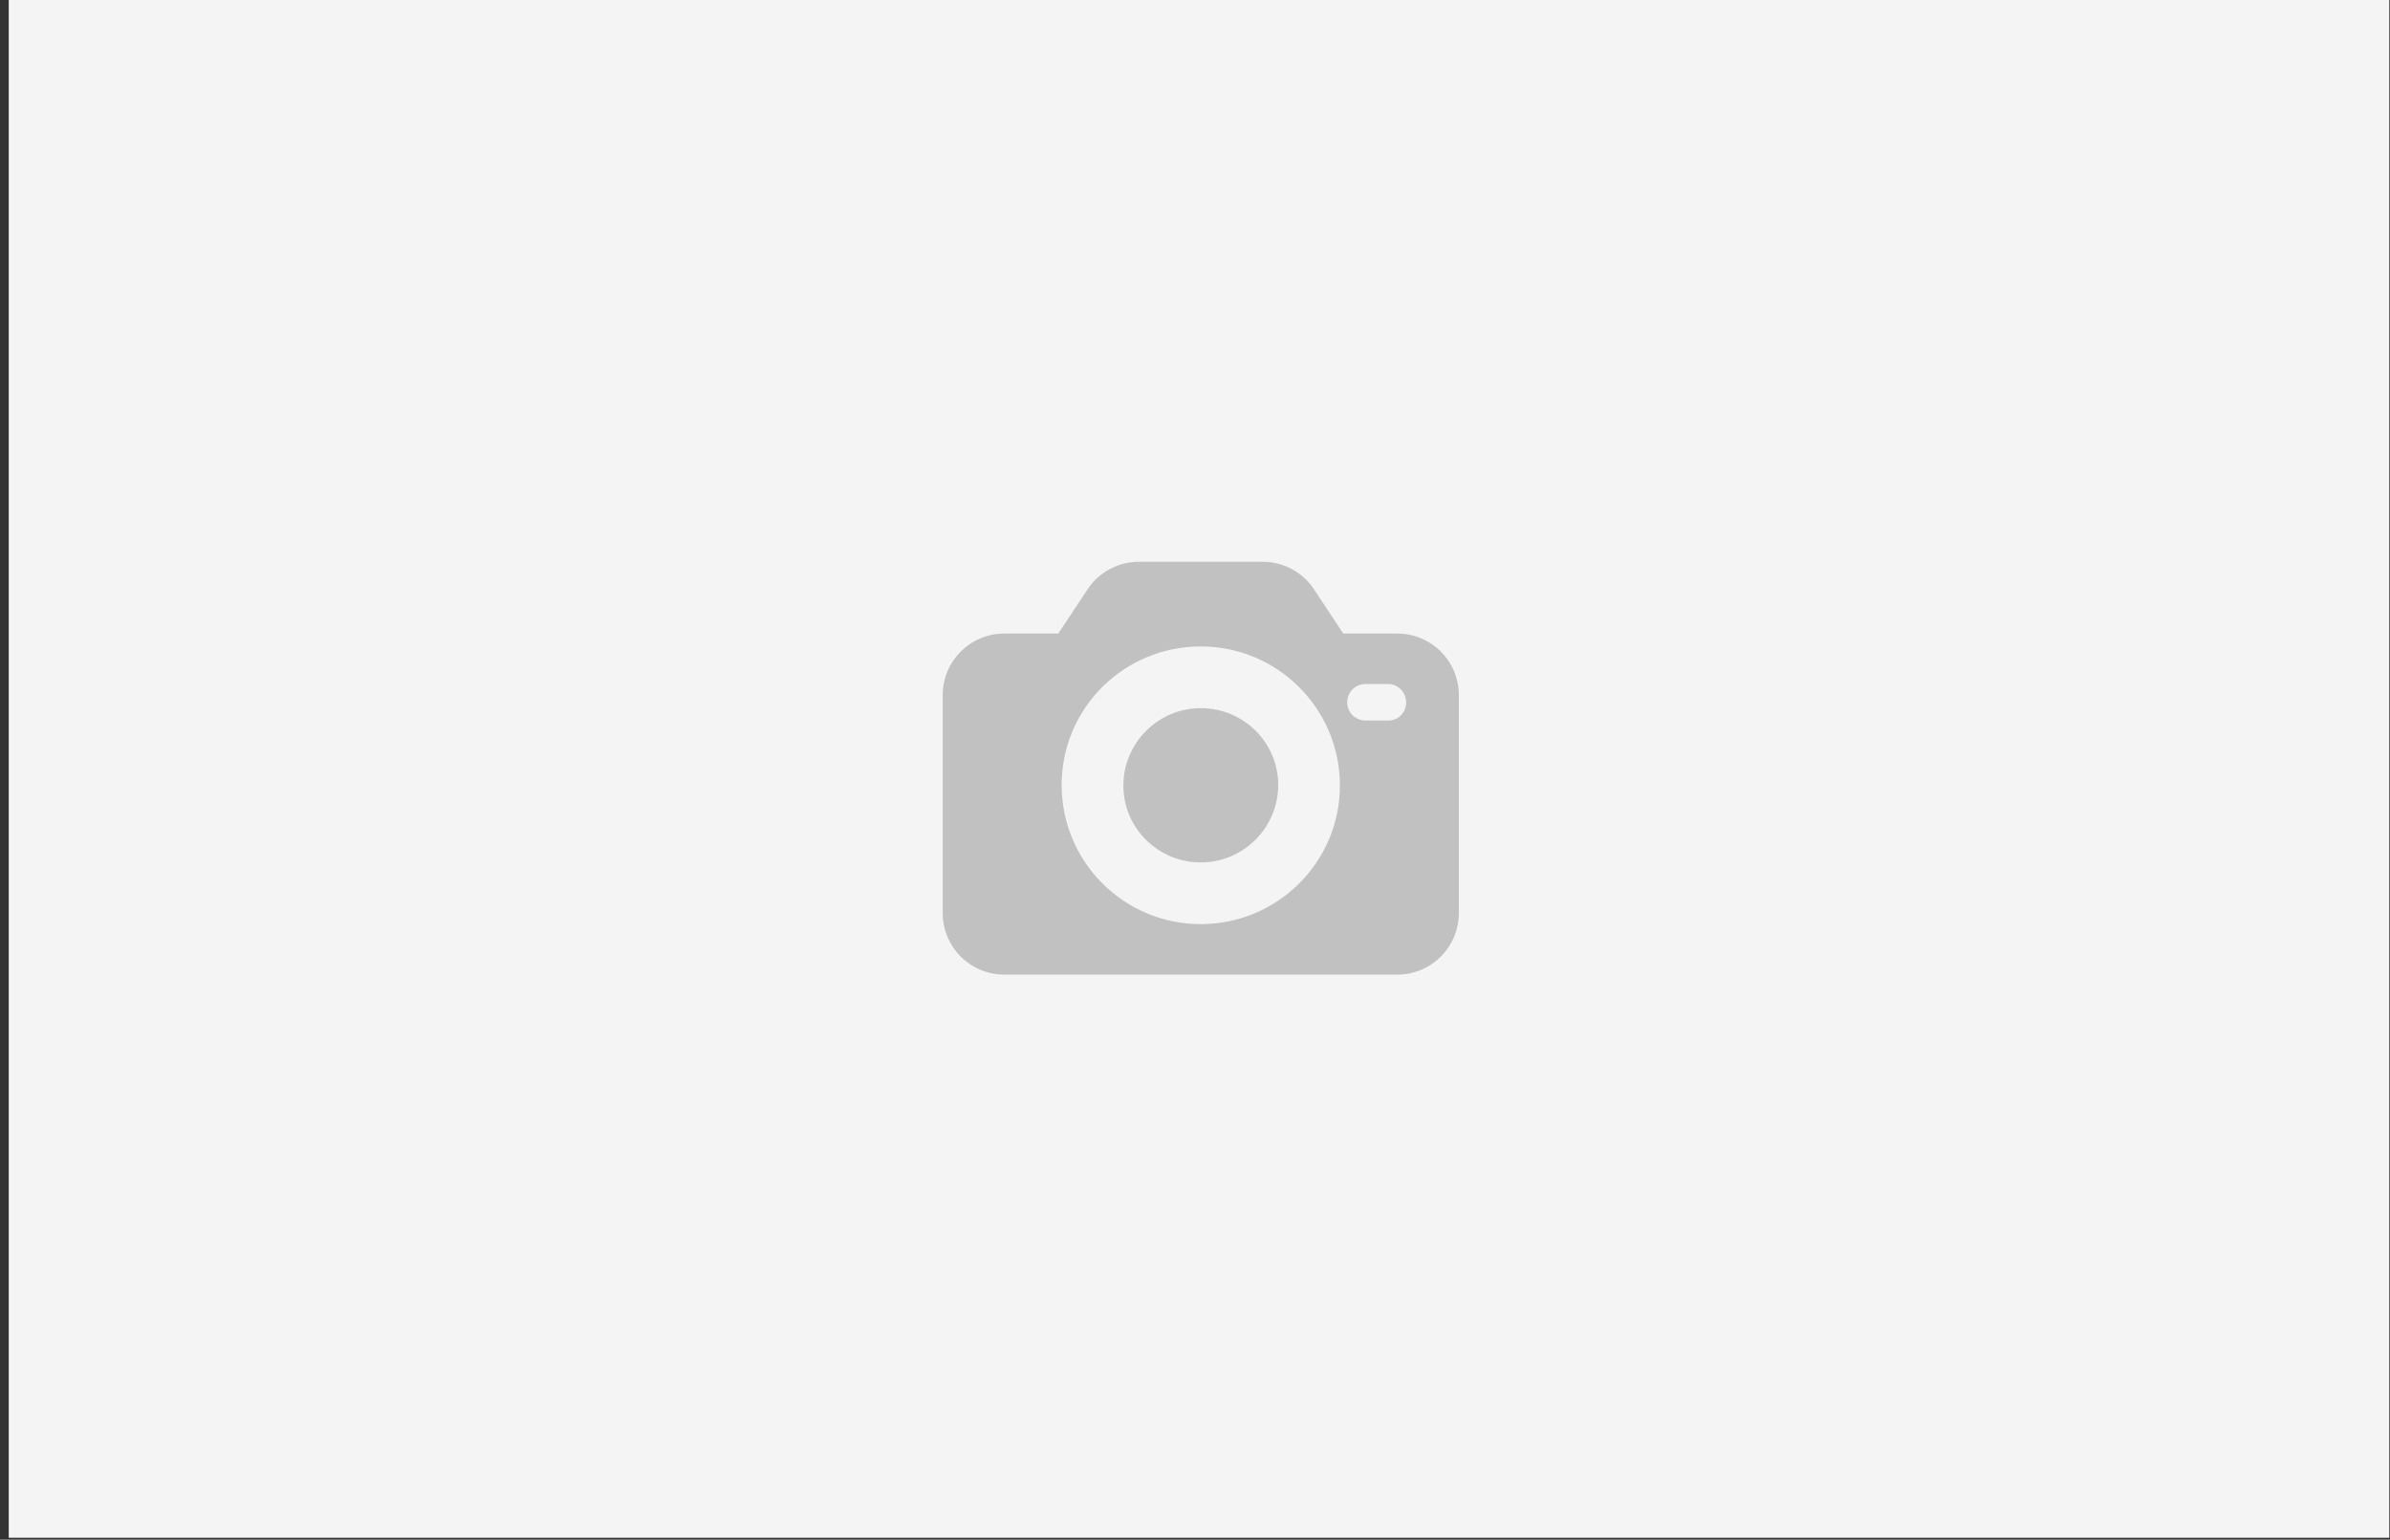 <svg width="253" height="163" viewBox="0 0 253 163" fill="none" xmlns="http://www.w3.org/2000/svg">
<rect x="0" y="0" width="253" height="163" fill="#333333" stroke="none"/>
<rect x="0.926" width="252" height="162.796" fill="#F4F4F4"/>
<path d="M147.897 67.07H142.196L139.049 62.319C137.861 60.538 135.782 59.469 133.644 59.469H120.579C118.441 59.469 116.362 60.538 115.175 62.319L112.027 67.07H106.326C102.703 67.07 99.793 69.981 99.793 73.603V96.646C99.793 100.268 102.703 103.178 106.326 103.178H147.897C151.52 103.178 154.43 100.268 154.43 96.646V73.603C154.43 69.981 151.52 67.07 147.897 67.07ZM127.112 97.834C118.975 97.834 112.383 91.241 112.383 83.105C112.383 74.969 118.975 68.436 127.112 68.436C135.248 68.436 141.84 75.028 141.84 83.165C141.84 91.241 135.248 97.834 127.112 97.834ZM147.066 76.276C147.007 76.276 146.947 76.276 146.828 76.276H144.453C143.384 76.216 142.552 75.325 142.612 74.256C142.671 73.247 143.443 72.475 144.453 72.415H146.828C147.897 72.356 148.788 73.187 148.848 74.256C148.907 75.325 148.135 76.216 147.066 76.276Z" fill="#C1C1C1"/>
<path d="M127.114 74.969C122.6 74.969 118.918 78.651 118.918 83.164C118.918 87.678 122.6 91.3 127.114 91.3C131.627 91.3 135.309 87.618 135.309 83.105C135.309 78.591 131.627 74.969 127.114 74.969Z" fill="#C1C1C1"/>
</svg>
